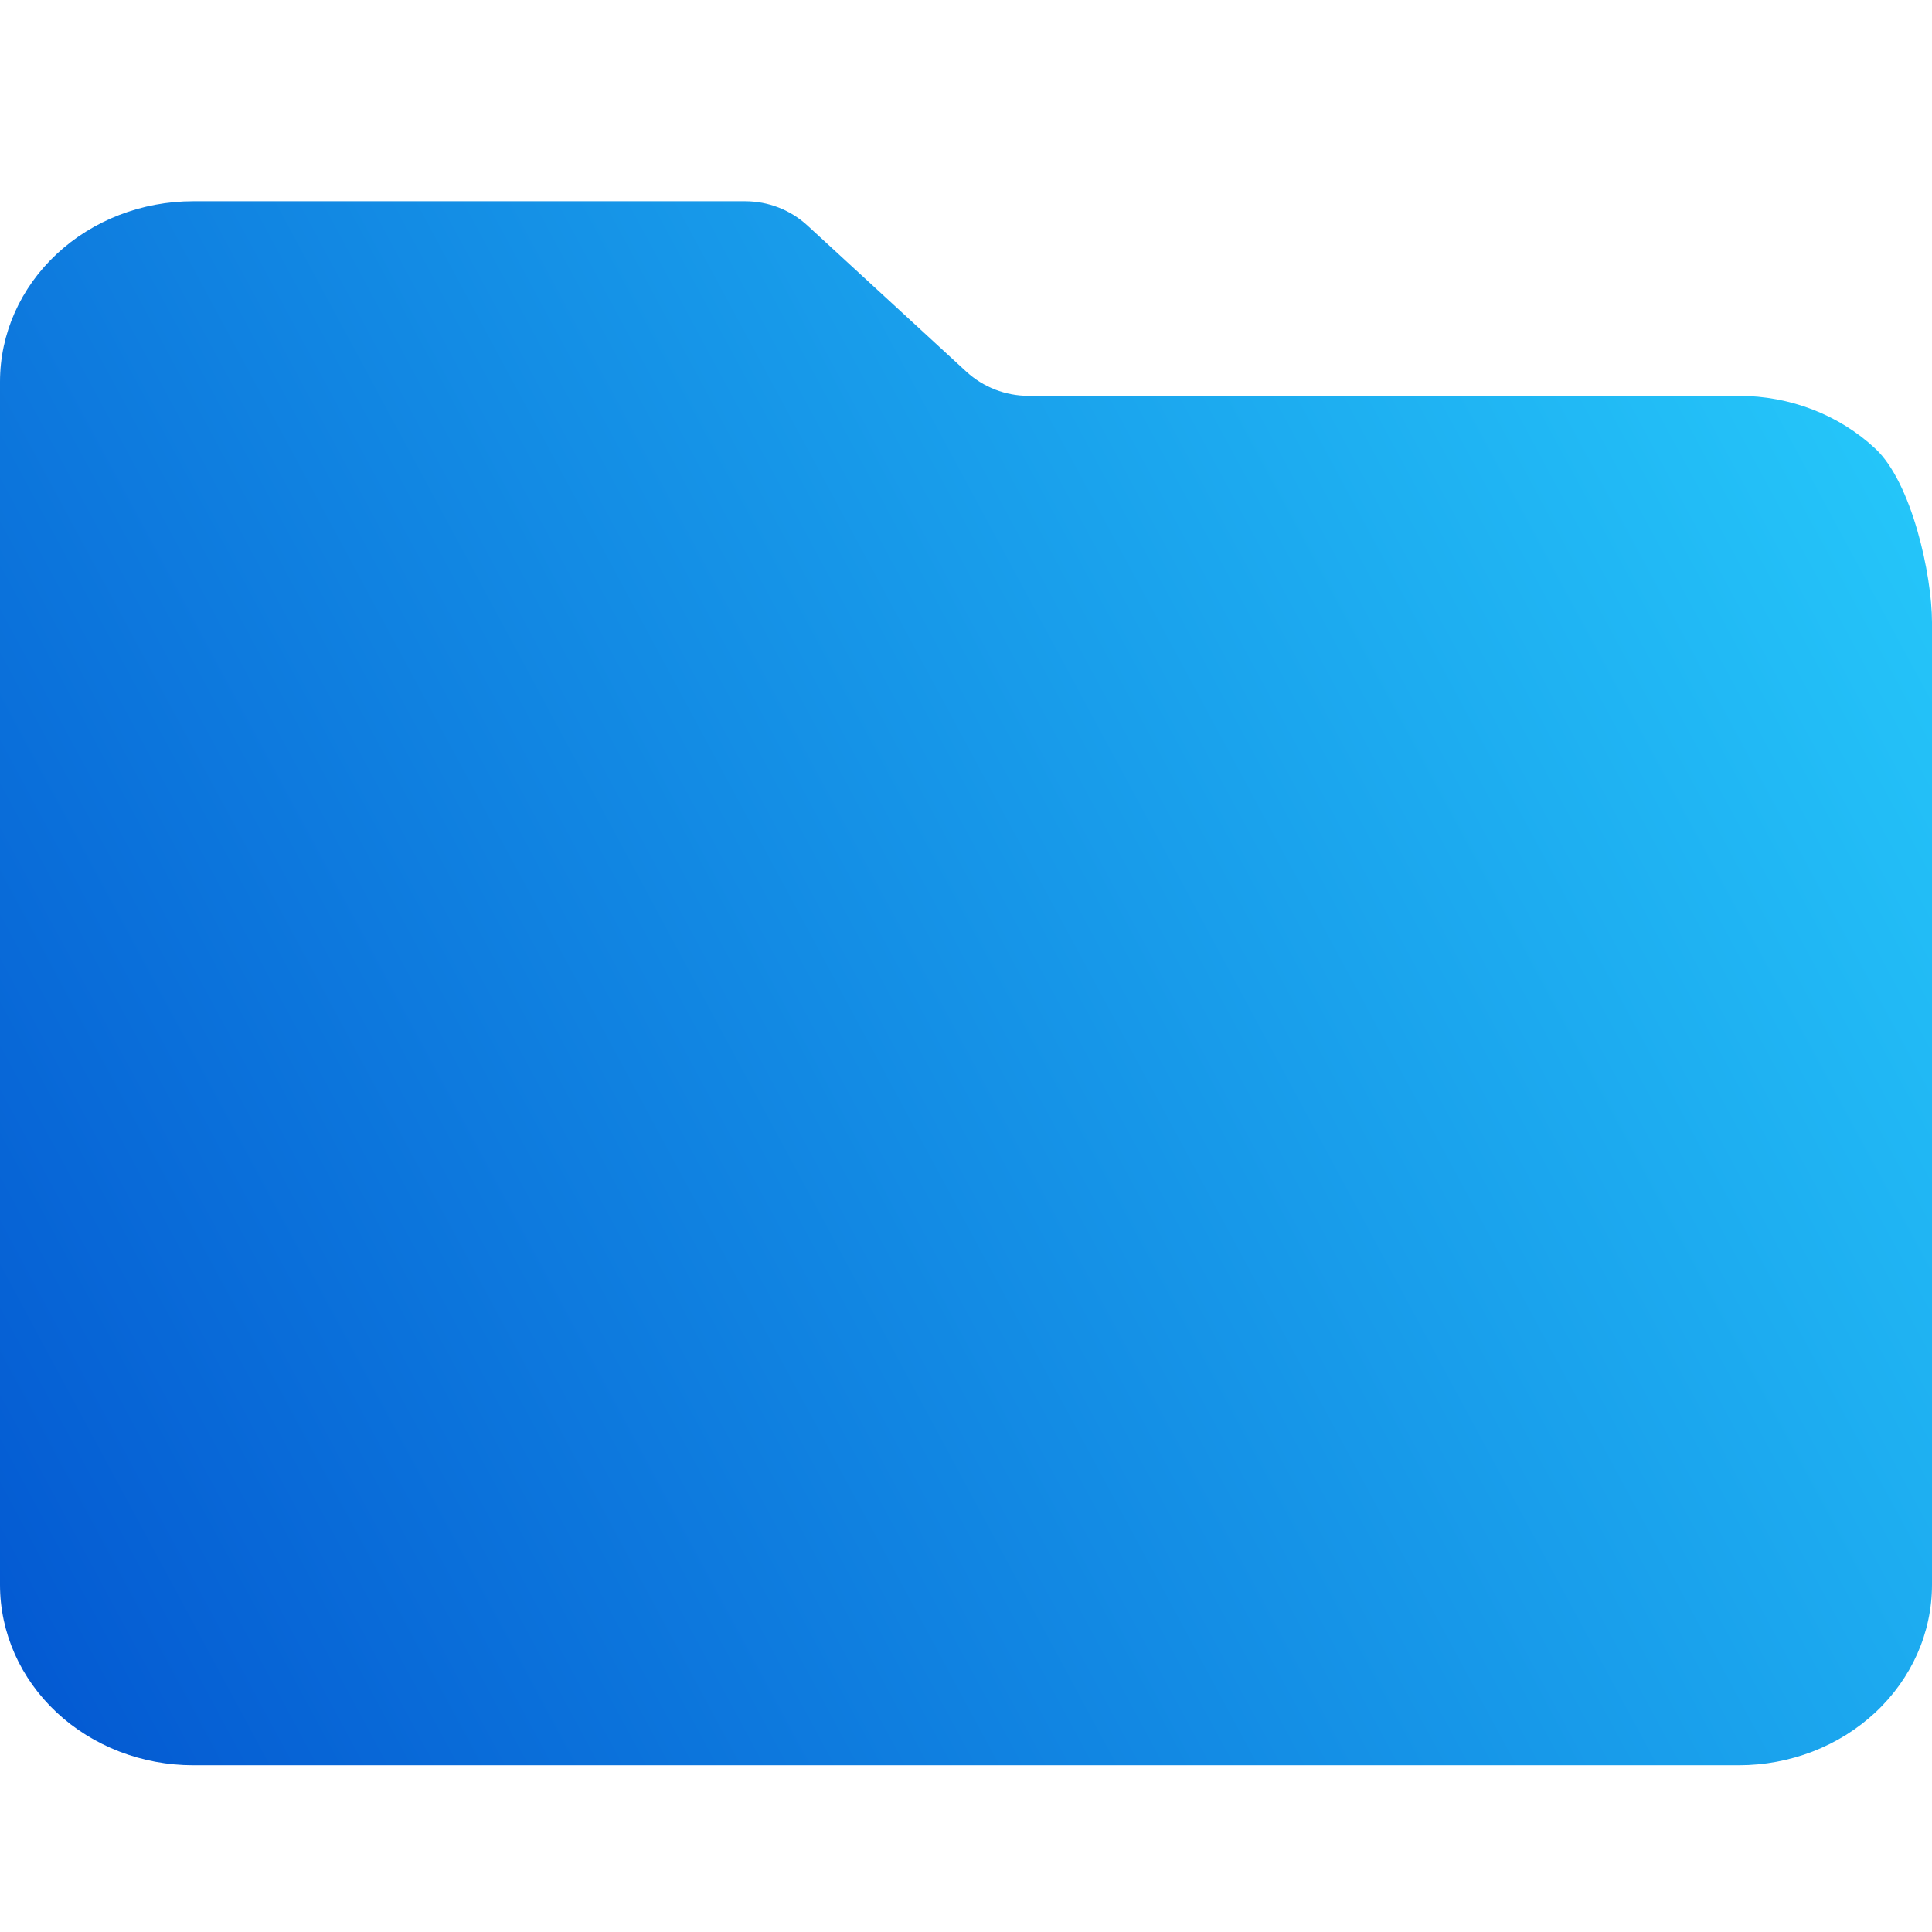 <svg width="48" height="48" viewBox="0 0 48 48" fill="none" xmlns="http://www.w3.org/2000/svg">
<path d="M4.8 5C3.527 5 2.306 5.472 1.406 6.313C0.506 7.154 0 8.294 0 9.484V39.374C0 40.563 0.506 41.703 1.406 42.544C2.306 43.385 3.527 43.857 4.8 43.857H43.2C44.473 43.857 45.694 43.385 46.594 42.544C47.494 41.703 48 40.563 48 39.374V15.461C48 14.273 47.494 11.989 46.594 11.148C45.694 10.307 44.473 9.835 43.2 9.835H25.554C24.981 9.835 24.428 9.62 24.006 9.232L20.061 5.603C19.639 5.215 19.087 5 18.514 5H4.8Z" fill="url(#paint0_linear_665_97)"/>
<defs>
<linearGradient id="paint0_linear_665_97" x1="-4.28682e-07" y1="43.857" x2="53.432" y2="15.089" gradientUnits="userSpaceOnUse">
<stop stop-color="#0357D1"/>
<stop offset="1" stop-color="#27CDFC"/>
</linearGradient>
</defs>
</svg>
